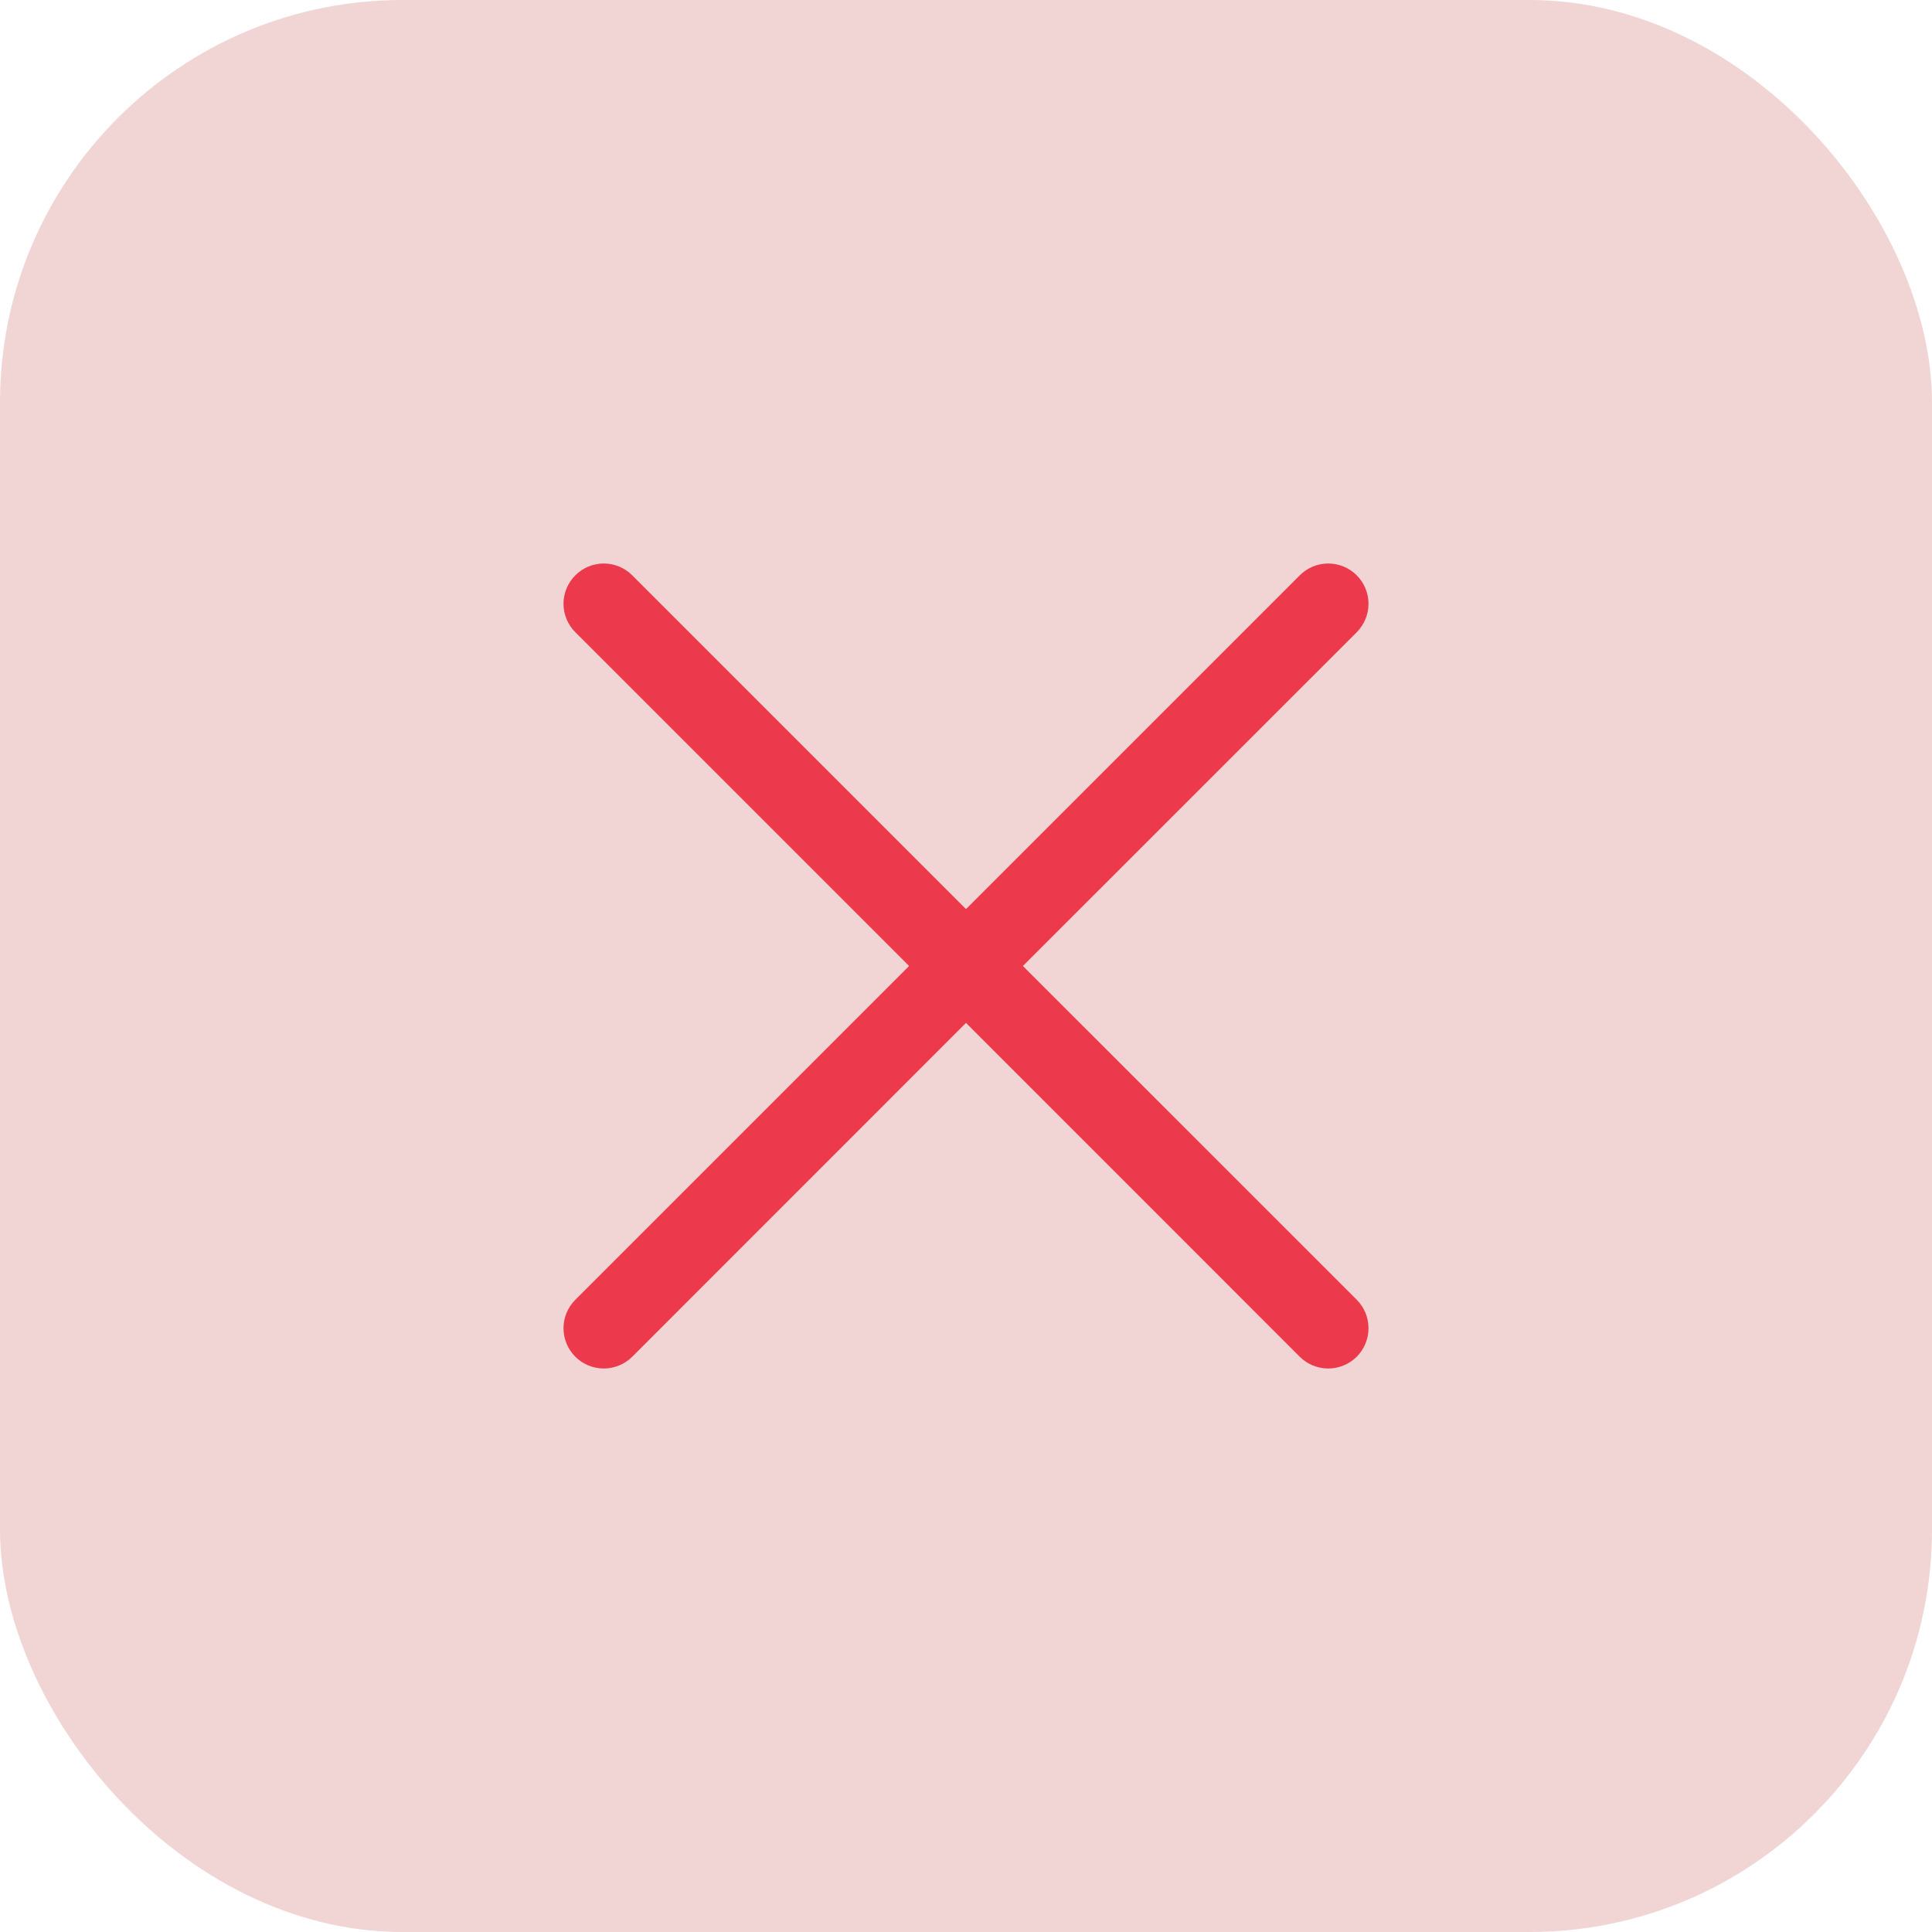 <svg width="24" height="24" viewBox="0 0 24 24" fill="none" xmlns="http://www.w3.org/2000/svg">
<g id="ph:x">
<rect width="24" height="24" rx="5" fill="#F1D4D4"/>
<path id="Vector" d="M16.854 16.146C16.9 16.192 16.937 16.248 16.962 16.308C16.987 16.369 17 16.434 17 16.5C17 16.565 16.987 16.631 16.962 16.691C16.937 16.752 16.9 16.807 16.854 16.854C16.807 16.9 16.752 16.937 16.691 16.962C16.631 16.987 16.565 17 16.5 17C16.434 17 16.369 16.987 16.308 16.962C16.248 16.937 16.192 16.9 16.146 16.854L12 12.707L7.854 16.854C7.76 16.947 7.633 17 7.5 17C7.368 17 7.24 16.947 7.147 16.854C7.053 16.76 7 16.632 7 16.5C7 16.367 7.053 16.24 7.147 16.146L11.293 12L7.147 7.854C7.053 7.76 7 7.633 7 7.5C7 7.368 7.053 7.24 7.147 7.147C7.24 7.053 7.368 7 7.5 7C7.633 7 7.76 7.053 7.854 7.147L12 11.293L16.146 7.147C16.24 7.053 16.367 7 16.5 7C16.632 7 16.76 7.053 16.854 7.147C16.947 7.24 17 7.368 17 7.5C17 7.633 16.947 7.76 16.854 7.854L12.707 12L16.854 16.146Z" fill="#EC3A4C"/>
</g>
</svg>
